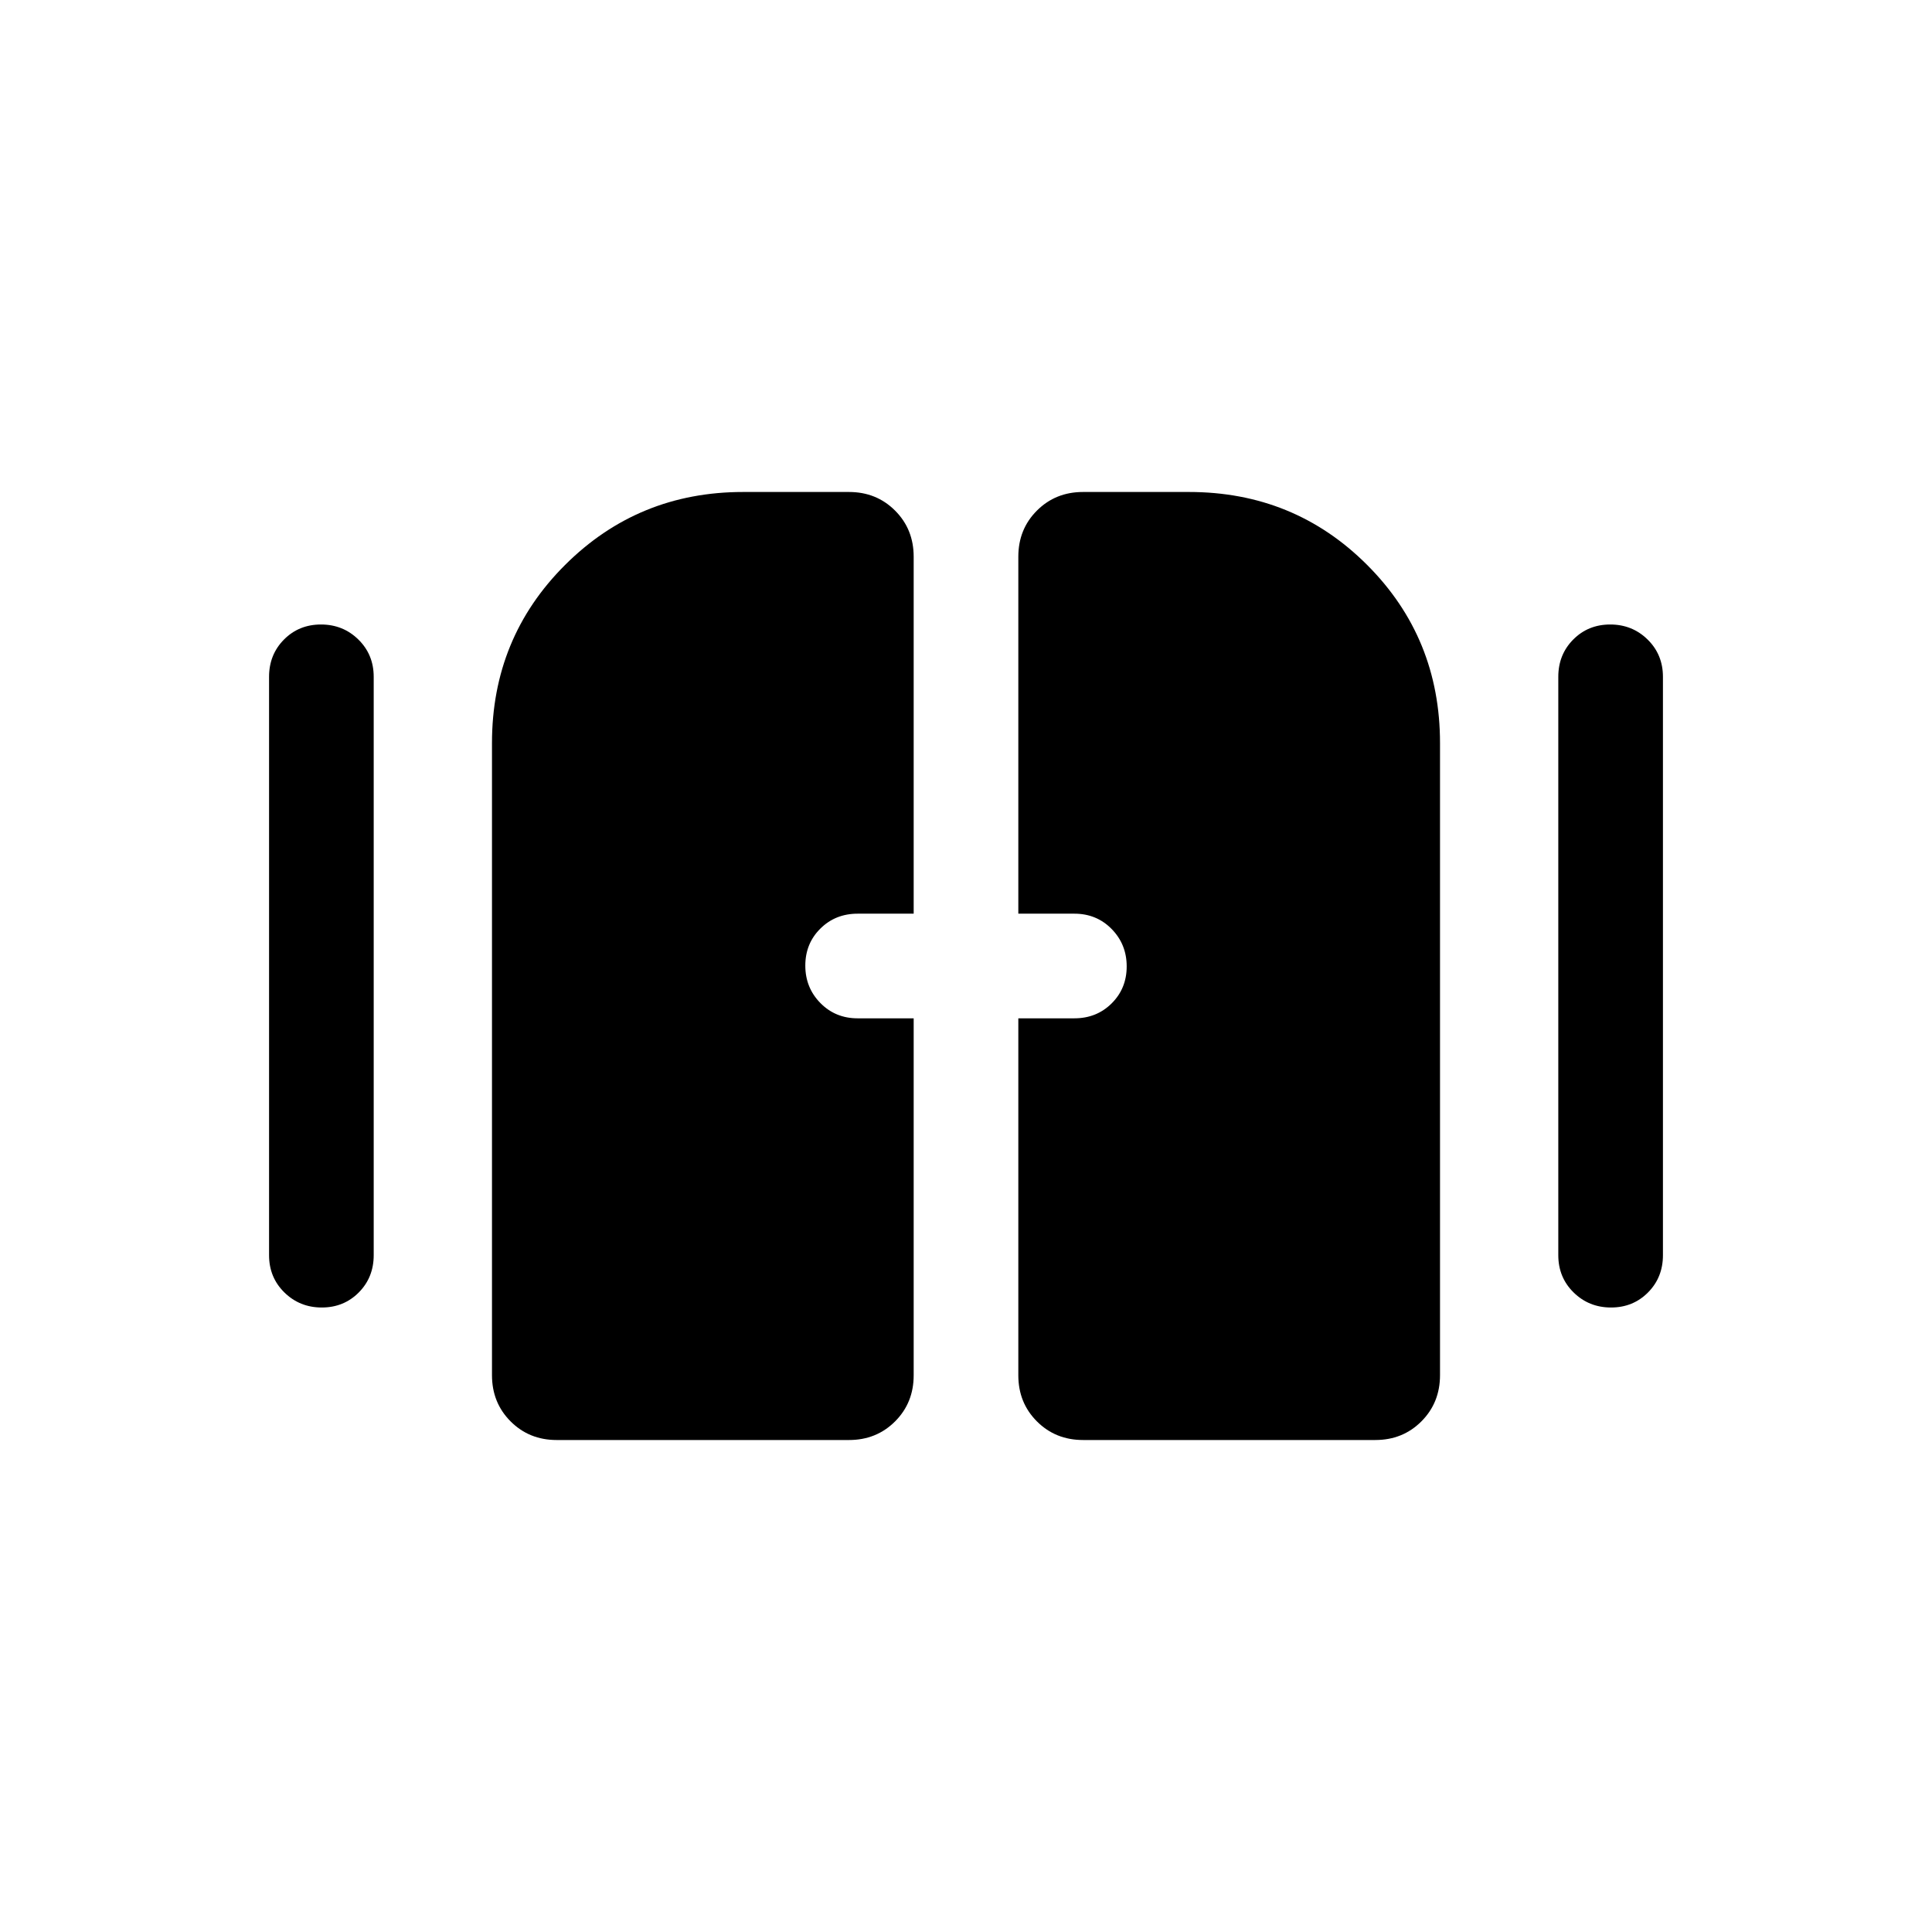 <svg xmlns="http://www.w3.org/2000/svg" height="20" viewBox="0 -960 960 960" width="20"><path d="M159.891-310.309q-10.966 0-18.581-7.475t-7.615-18.525v-287.382q0-11.05 7.418-18.525 7.418-7.475 18.384-7.475 10.966 0 18.581 7.475 7.616 7.475 7.616 18.525v287.382q0 11.05-7.419 18.525-7.418 7.475-18.384 7.475Zm640.612 0q-10.966 0-18.581-7.475-7.616-7.475-7.616-18.525v-287.382q0-11.05 7.418-18.525 7.419-7.475 18.385-7.475 10.966 0 18.581 7.475t7.615 18.525v287.382q0 11.05-7.418 18.525-7.418 7.475-18.384 7.475Zm-556.039 33.615v-314.075q0-52.307 36.35-88.537 36.351-36.23 88.417-36.23h52.616q13.665 0 22.91 9.244 9.244 9.244 9.244 22.909v177.384h-27.847q-11.049 0-18.524 7.418-7.475 7.418-7.475 18.384 0 10.966 7.475 18.581t18.524 7.615h27.847v177.384q0 13.665-9.244 22.909-9.245 9.244-22.91 9.244h-145.23q-13.665 0-22.909-9.266t-9.244-22.964Zm261.535.077v-177.384h27.847q11.049 0 18.524-7.418 7.475-7.418 7.475-18.384 0-10.966-7.475-18.581t-18.524-7.615h-27.847v-177.384q0-13.665 9.244-22.909 9.245-9.244 22.91-9.244h52.616q52.307 0 88.537 36.23 36.23 36.23 36.23 88.537v314.075q0 13.698-9.244 22.964-9.244 9.266-22.909 9.266h-145.23q-13.665 0-22.91-9.244-9.244-9.244-9.244-22.909Z"/></svg>